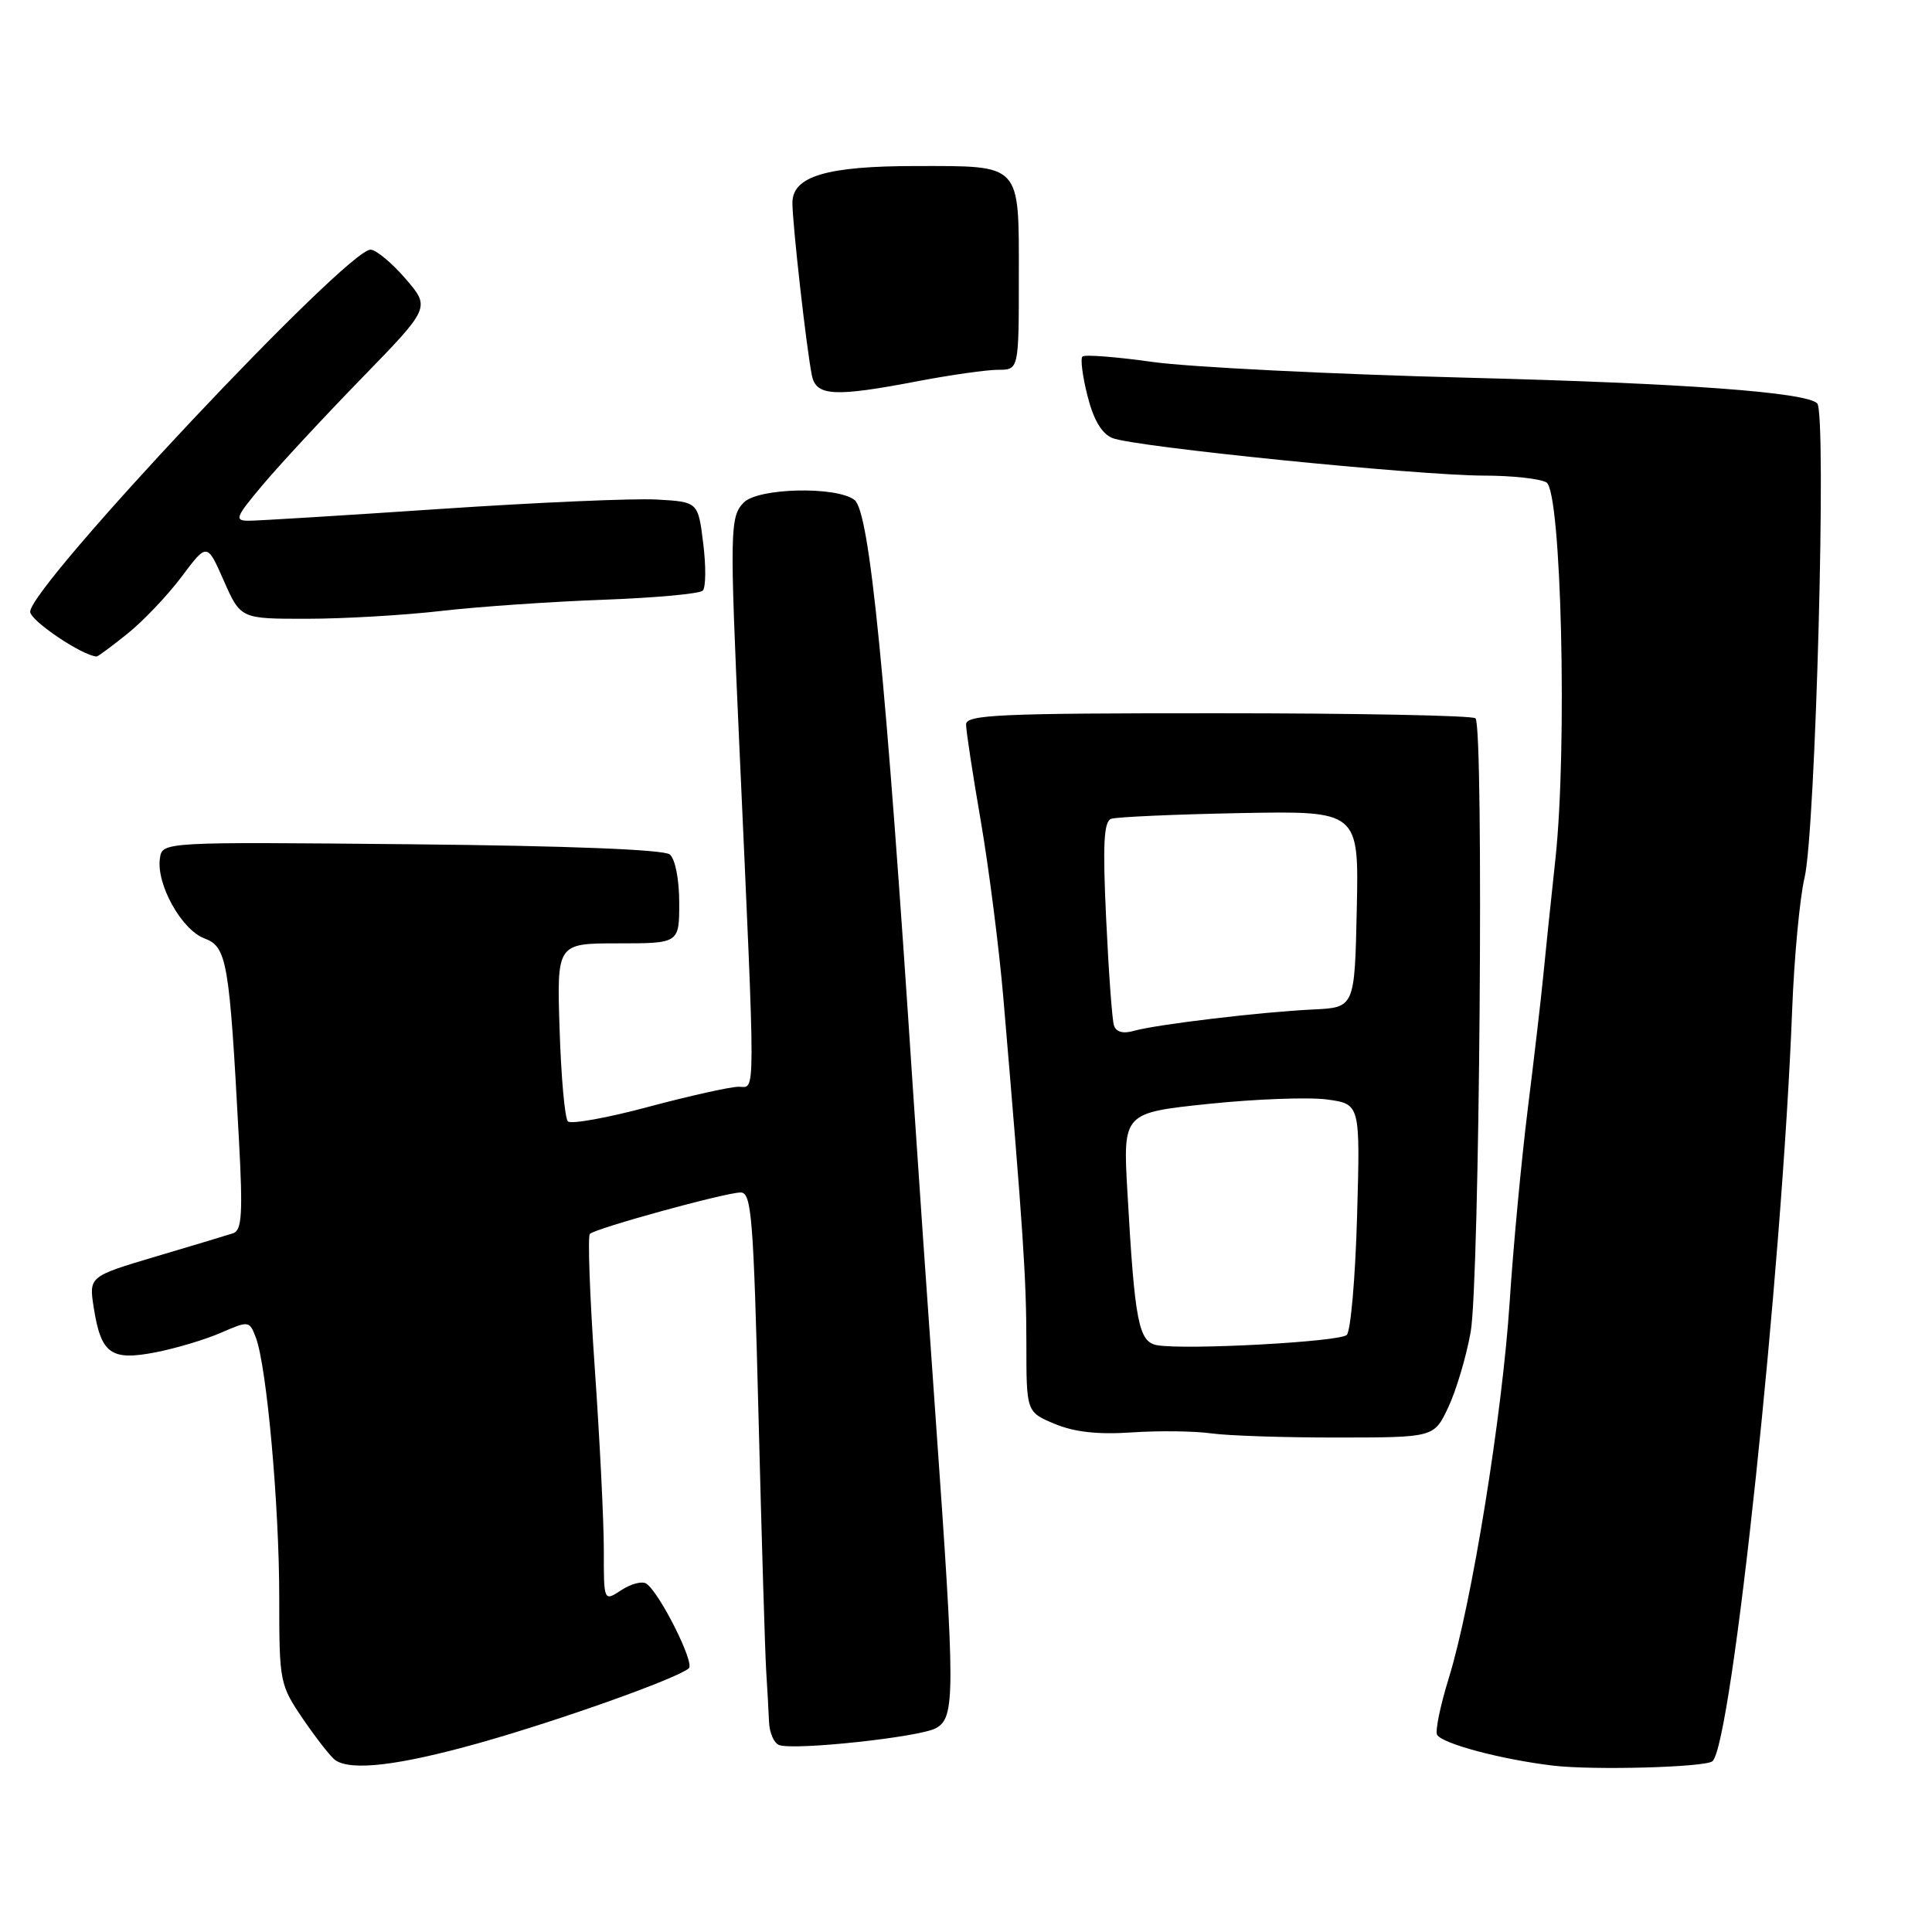 <?xml version="1.0" encoding="UTF-8" standalone="no"?>
<!DOCTYPE svg PUBLIC "-//W3C//DTD SVG 1.1//EN" "http://www.w3.org/Graphics/SVG/1.1/DTD/svg11.dtd" >
<svg xmlns="http://www.w3.org/2000/svg" xmlns:xlink="http://www.w3.org/1999/xlink" version="1.1" viewBox="0 0 256 256">
 <g >
 <path fill="currentColor"
d=" M 226.91 233.37 C 229.49 231.13 236.13 168.49 237.47 133.81 C 237.74 126.83 238.48 118.96 239.11 116.31 C 240.58 110.16 242.06 54.72 240.79 53.45 C 239.30 51.97 223.28 50.79 194.50 50.05 C 176.35 49.58 157.55 48.64 152.72 47.96 C 147.89 47.28 143.71 46.96 143.43 47.24 C 143.14 47.52 143.44 49.87 144.10 52.46 C 144.89 55.61 145.98 57.46 147.39 58.04 C 150.17 59.20 187.81 63.00 196.62 63.02 C 200.40 63.02 204.14 63.44 204.92 63.93 C 206.89 65.18 207.69 98.97 206.11 113.74 C 205.47 119.66 204.73 126.75 204.47 129.50 C 204.20 132.25 203.29 140.12 202.43 147.00 C 201.58 153.88 200.50 165.35 200.04 172.50 C 199.06 187.48 195.02 212.48 191.99 222.30 C 190.84 226.01 190.14 229.42 190.43 229.88 C 191.16 231.07 198.97 233.14 205.76 233.95 C 211.09 234.59 225.98 234.18 226.91 233.37 Z  M 63.42 230.98 C 74.12 227.97 89.79 222.39 91.28 221.05 C 92.07 220.33 87.40 211.03 85.64 209.84 C 85.10 209.47 83.61 209.86 82.33 210.70 C 80.00 212.23 80.00 212.23 80.01 205.37 C 80.01 201.59 79.47 190.75 78.81 181.28 C 78.15 171.81 77.86 163.81 78.16 163.50 C 78.92 162.75 96.08 158.03 98.13 158.01 C 99.59 158.00 99.84 161.21 100.51 187.75 C 100.93 204.11 101.38 219.30 101.53 221.50 C 101.67 223.70 101.84 226.69 101.90 228.14 C 101.95 229.60 102.56 230.99 103.25 231.23 C 105.28 231.96 121.77 230.19 123.98 229.01 C 126.59 227.61 126.59 224.67 123.98 187.92 C 122.87 172.29 121.52 152.75 120.98 144.50 C 117.36 89.29 115.23 67.81 113.23 66.25 C 110.86 64.41 100.51 64.64 98.57 66.57 C 96.71 68.43 96.68 70.22 97.95 98.45 C 100.14 146.87 100.14 144.00 97.89 144.00 C 96.78 144.00 91.40 145.20 85.93 146.66 C 80.47 148.13 75.66 148.99 75.25 148.59 C 74.84 148.18 74.35 142.70 74.15 136.42 C 73.78 125.00 73.78 125.00 81.89 125.00 C 90.00 125.00 90.00 125.00 90.00 119.62 C 90.00 116.54 89.47 113.81 88.75 113.22 C 87.97 112.57 75.16 112.07 54.50 111.87 C 21.50 111.55 21.50 111.55 21.19 113.74 C 20.69 117.15 24.05 123.19 27.06 124.33 C 30.08 125.47 30.39 127.25 31.66 151.01 C 32.19 160.78 32.05 163.03 30.90 163.41 C 30.13 163.66 25.51 165.06 20.63 166.50 C 11.77 169.14 11.77 169.14 12.43 173.32 C 13.39 179.40 14.71 180.34 20.61 179.19 C 23.30 178.67 27.20 177.50 29.27 176.60 C 32.97 174.99 33.05 175.00 33.90 177.23 C 35.34 181.03 37.00 199.40 37.00 211.61 C 37.00 222.92 37.06 223.23 40.18 227.82 C 41.94 230.39 43.85 232.83 44.43 233.23 C 46.55 234.69 52.85 233.94 63.42 230.98 Z  M 191.90 186.48 C 192.94 184.29 194.28 179.80 194.87 176.50 C 196.05 169.96 196.64 96.30 195.51 95.18 C 195.15 94.81 179.81 94.51 161.42 94.51 C 132.37 94.50 128.00 94.70 128.01 96.00 C 128.01 96.83 128.89 102.61 129.97 108.85 C 131.04 115.09 132.39 125.67 132.96 132.35 C 135.58 163.11 136.00 169.43 136.00 177.97 C 136.00 187.10 136.00 187.10 139.75 188.67 C 142.35 189.76 145.49 190.11 150.00 189.80 C 153.57 189.56 158.30 189.62 160.50 189.93 C 162.70 190.24 170.24 190.49 177.26 190.48 C 190.02 190.47 190.02 190.47 191.90 186.48 Z  M 16.91 83.95 C 18.99 82.28 22.21 78.89 24.07 76.41 C 27.44 71.91 27.44 71.91 29.66 76.96 C 31.89 82.00 31.89 82.00 40.69 81.99 C 45.54 81.99 53.55 81.52 58.50 80.95 C 63.45 80.38 73.10 79.72 79.94 79.47 C 86.78 79.22 92.71 78.68 93.12 78.26 C 93.53 77.84 93.56 75.03 93.18 72.00 C 92.50 66.50 92.50 66.50 87.00 66.19 C 83.98 66.02 71.07 66.58 58.32 67.44 C 45.56 68.30 34.16 69.00 32.97 69.00 C 31.02 69.00 31.19 68.55 34.81 64.25 C 37.00 61.64 42.90 55.28 47.91 50.13 C 57.02 40.76 57.02 40.76 53.76 36.96 C 51.97 34.88 49.88 33.13 49.12 33.08 C 46.09 32.90 4.01 77.65 4.00 81.06 C 4.00 82.24 10.92 86.90 12.81 86.99 C 12.98 86.99 14.82 85.63 16.91 83.95 Z  M 121.66 50.50 C 125.97 49.68 130.74 49.00 132.25 49.00 C 135.00 49.00 135.00 49.00 135.00 36.54 C 135.00 21.55 135.42 22.00 121.39 22.00 C 109.53 22.00 105.00 23.35 105.00 26.88 C 105.00 29.67 106.87 46.29 107.58 49.75 C 108.14 52.50 110.54 52.63 121.66 50.50 Z  M 153.35 178.25 C 150.87 177.83 150.36 175.23 149.39 157.98 C 148.79 147.46 148.79 147.46 160.15 146.27 C 166.39 145.62 173.47 145.36 175.87 145.69 C 180.24 146.30 180.24 146.30 179.82 161.15 C 179.59 169.32 178.97 176.40 178.45 176.89 C 177.47 177.80 157.19 178.90 153.35 178.25 Z  M 147.60 135.86 C 147.36 135.11 146.90 128.75 146.57 121.73 C 146.10 111.88 146.26 108.85 147.23 108.50 C 147.93 108.25 155.60 107.91 164.28 107.74 C 180.06 107.44 180.06 107.44 179.78 120.47 C 179.50 133.50 179.50 133.50 174.00 133.76 C 167.19 134.08 153.27 135.74 150.26 136.59 C 148.80 137.01 147.88 136.75 147.60 135.86 Z "/>
</g>
</svg>